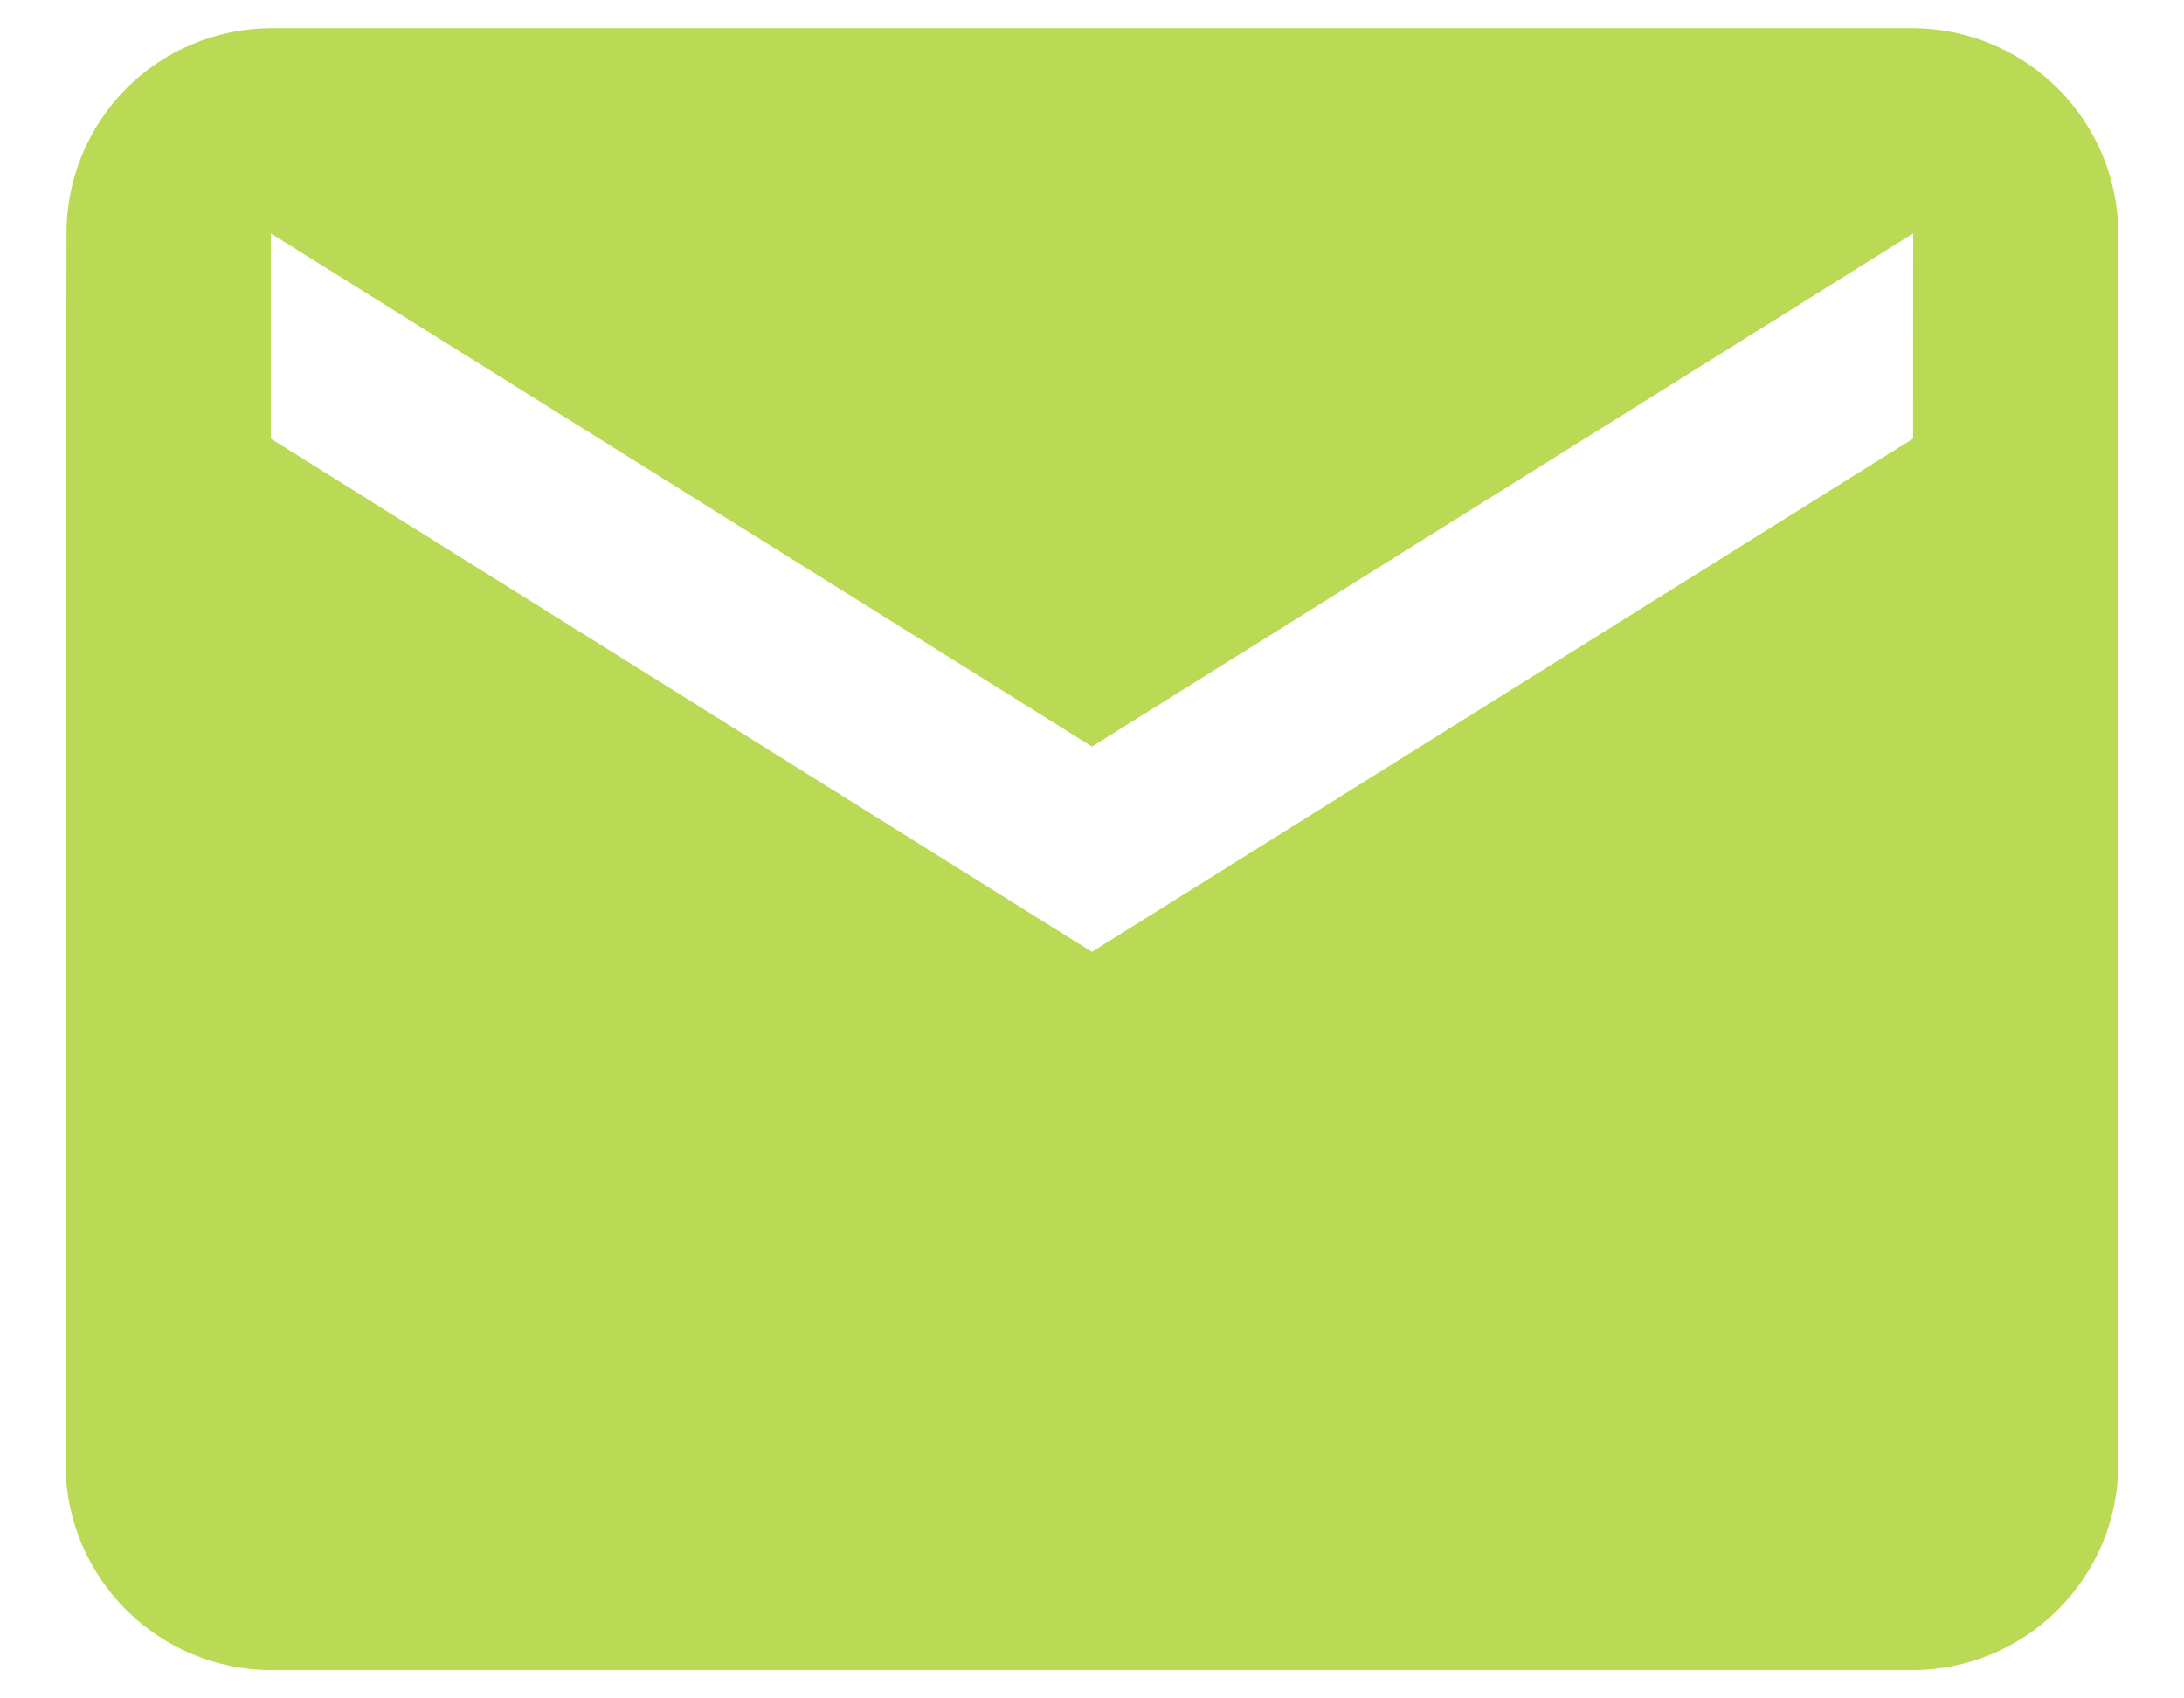 <svg width="18" height="14" viewBox="0 0 18 14" fill="none" xmlns="http://www.w3.org/2000/svg">
<path d="M15.767 0.232H2.232C1.785 0.234 1.356 0.413 1.04 0.73C0.725 1.047 0.548 1.476 0.548 1.924L0.54 12.075C0.542 12.523 0.721 12.952 1.038 13.269C1.355 13.586 1.784 13.765 2.232 13.767H15.767C16.215 13.765 16.644 13.586 16.961 13.269C17.278 12.952 17.457 12.523 17.459 12.075V1.924C17.457 1.476 17.278 1.047 16.961 0.73C16.644 0.413 16.215 0.234 15.767 0.232ZM15.767 3.616L8.999 7.846L2.232 3.616V1.924L9 6.154L15.768 1.924L15.767 3.616Z" fill="#BADA55"/>
</svg>
